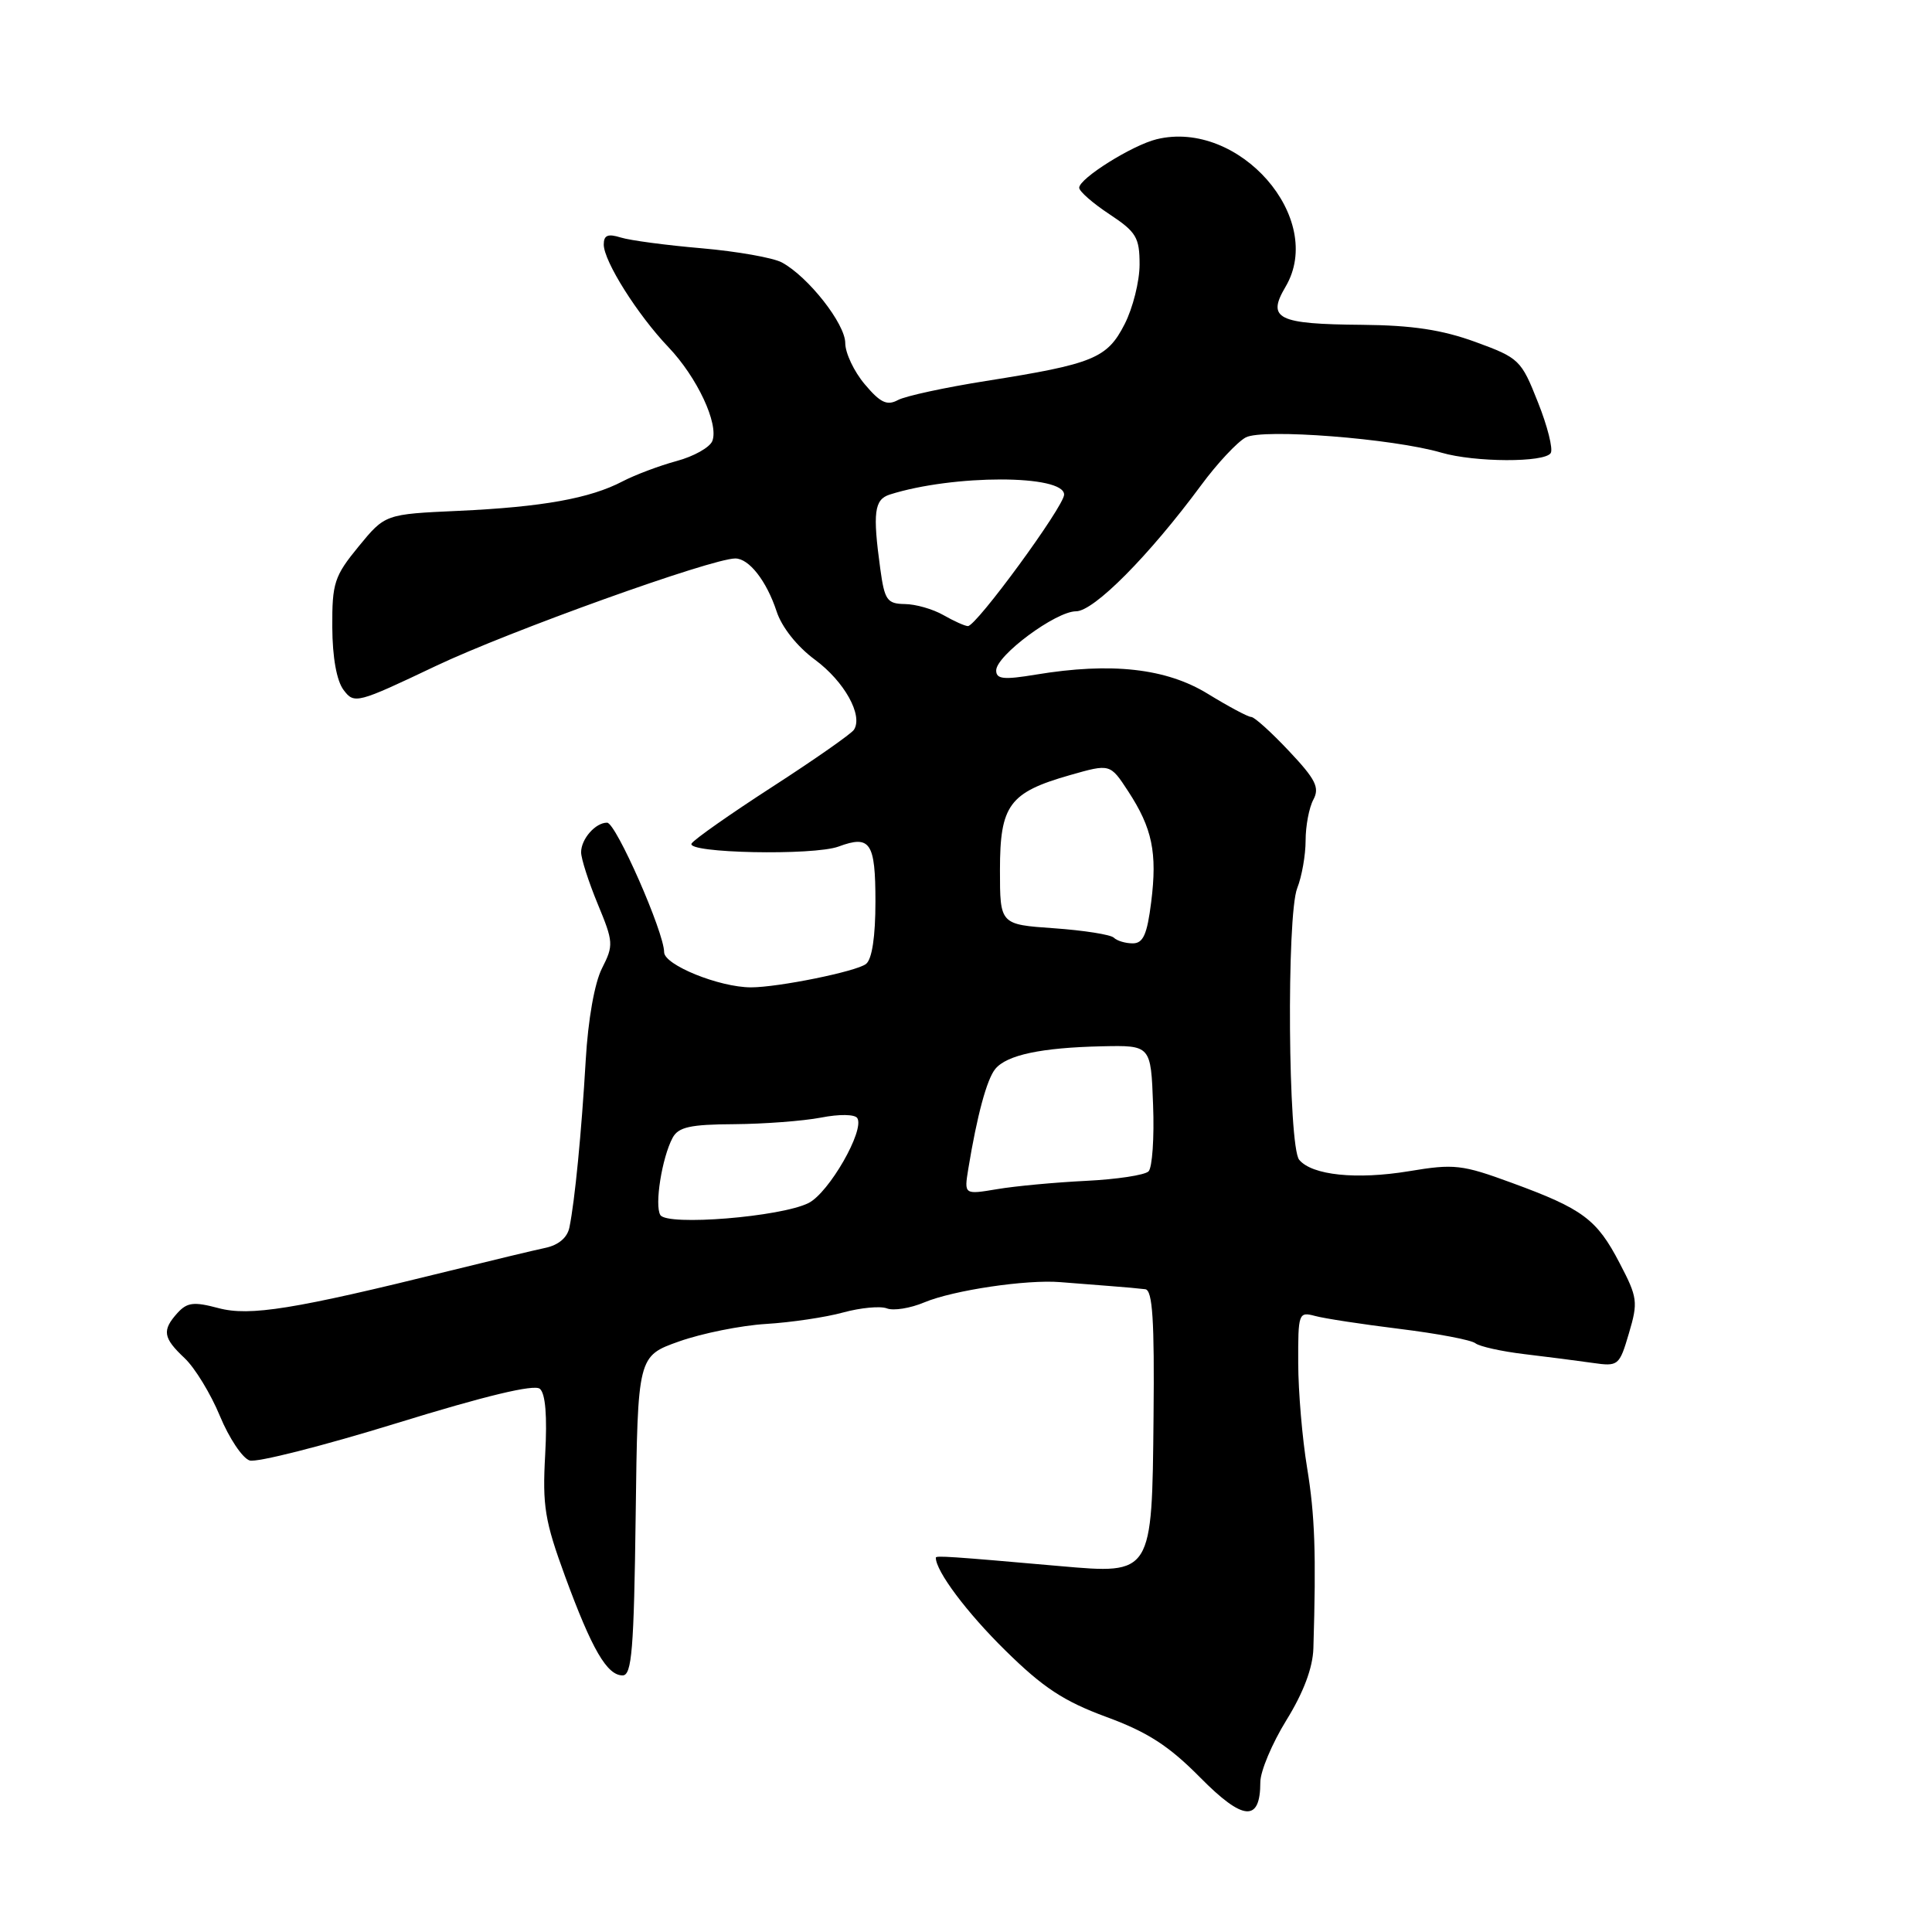 <?xml version="1.0" encoding="UTF-8" standalone="no"?>
<!DOCTYPE svg PUBLIC "-//W3C//DTD SVG 1.1//EN" "http://www.w3.org/Graphics/SVG/1.1/DTD/svg11.dtd" >
<svg xmlns="http://www.w3.org/2000/svg" xmlns:xlink="http://www.w3.org/1999/xlink" version="1.1" viewBox="0 0 256 256">
 <g >
 <path fill="currentColor"
d=" M 167.00 236.15 C 167.00 234.71 168.55 231.02 170.45 227.94 C 172.72 224.27 173.95 221.00 174.03 218.42 C 174.41 205.87 174.23 200.78 173.20 194.50 C 172.56 190.65 172.03 184.41 172.02 180.63 C 172.00 174.00 172.07 173.79 174.25 174.37 C 175.49 174.71 180.55 175.48 185.50 176.09 C 190.45 176.70 194.95 177.55 195.50 177.99 C 196.05 178.42 198.97 179.07 202.00 179.43 C 205.03 179.79 209.08 180.31 211.02 180.59 C 214.44 181.08 214.57 180.98 215.84 176.67 C 217.07 172.52 216.99 171.92 214.61 167.37 C 211.59 161.56 209.74 160.18 200.34 156.74 C 193.73 154.31 192.69 154.19 186.70 155.19 C 179.74 156.34 173.85 155.73 172.15 153.68 C 170.68 151.91 170.46 121.30 171.89 117.68 C 172.50 116.14 173.00 113.29 173.00 111.37 C 173.00 109.44 173.46 107.01 174.03 105.95 C 174.88 104.36 174.33 103.26 170.80 99.52 C 168.46 97.03 166.21 95.00 165.79 95.00 C 165.37 95.00 162.79 93.62 160.05 91.94 C 154.54 88.55 147.27 87.73 137.25 89.39 C 132.98 90.10 132.00 89.99 132.00 88.84 C 132.00 86.86 139.90 81.00 142.58 81.00 C 144.95 81.00 152.25 73.64 159.16 64.29 C 161.28 61.41 163.94 58.57 165.07 57.96 C 167.32 56.76 184.58 58.10 190.99 59.98 C 195.42 61.27 204.69 61.31 205.48 60.03 C 205.81 59.50 205.05 56.46 203.78 53.29 C 201.57 47.69 201.30 47.43 195.50 45.31 C 191.08 43.70 187.13 43.10 180.50 43.04 C 169.26 42.95 167.83 42.24 170.34 38.00 C 175.69 28.95 164.19 15.79 153.26 18.45 C 150.03 19.24 143.00 23.64 143.00 24.88 C 143.00 25.35 144.80 26.93 147.00 28.38 C 150.57 30.74 151.00 31.47 151.00 35.05 C 151.00 37.27 150.11 40.82 149.02 42.95 C 146.71 47.48 144.89 48.23 130.65 50.48 C 125.23 51.34 119.98 52.47 118.98 53.01 C 117.53 53.79 116.64 53.36 114.58 50.91 C 113.16 49.23 112.00 46.77 112.00 45.46 C 112.00 42.91 107.10 36.67 103.61 34.78 C 102.45 34.15 97.67 33.31 93.00 32.90 C 88.33 32.50 83.49 31.86 82.25 31.47 C 80.55 30.94 80.00 31.16 80.00 32.40 C 80.00 34.61 84.47 41.70 88.57 46.00 C 92.38 50.00 95.26 56.16 94.39 58.43 C 94.06 59.28 91.93 60.48 89.65 61.09 C 87.37 61.71 84.15 62.92 82.50 63.78 C 78.19 66.04 71.87 67.18 60.76 67.69 C 51.03 68.13 51.03 68.13 47.51 72.42 C 44.30 76.34 44.00 77.25 44.03 83.10 C 44.05 87.12 44.61 90.22 45.53 91.43 C 46.94 93.31 47.31 93.21 57.74 88.25 C 67.45 83.64 94.29 74.00 97.43 74.00 C 99.25 74.00 101.57 76.97 102.90 81.00 C 103.58 83.10 105.62 85.67 107.98 87.41 C 111.89 90.30 114.39 94.80 113.15 96.70 C 112.79 97.24 107.95 100.63 102.38 104.23 C 96.81 107.83 91.98 111.22 91.64 111.77 C 90.85 113.05 107.80 113.40 111.12 112.17 C 115.32 110.61 116.00 111.63 116.00 119.46 C 116.00 124.11 115.55 127.11 114.75 127.73 C 113.47 128.73 103.11 130.83 99.50 130.83 C 95.30 130.82 88.00 127.86 88.00 126.17 C 88.00 123.54 81.62 109.03 80.45 109.01 C 78.91 108.99 77.00 111.17 77.00 112.93 C 77.00 113.77 77.99 116.85 79.20 119.78 C 81.29 124.82 81.32 125.25 79.77 128.30 C 78.79 130.22 77.92 135.10 77.61 140.50 C 77.05 150.08 76.17 159.13 75.45 162.64 C 75.18 163.99 74.01 164.98 72.26 165.35 C 70.74 165.67 65.00 167.05 59.50 168.41 C 38.97 173.49 33.10 174.44 28.94 173.33 C 25.68 172.46 24.80 172.57 23.52 173.97 C 21.44 176.28 21.60 177.27 24.46 179.96 C 25.82 181.24 27.92 184.68 29.14 187.63 C 30.36 190.57 32.13 193.22 33.08 193.52 C 34.02 193.82 42.80 191.59 52.59 188.57 C 64.31 184.95 70.77 183.40 71.53 184.02 C 72.28 184.65 72.52 187.63 72.24 192.74 C 71.86 199.56 72.18 201.52 74.89 208.91 C 78.43 218.55 80.43 222.00 82.50 222.00 C 83.72 222.00 84.00 218.58 84.23 200.84 C 84.50 179.69 84.50 179.69 90.00 177.74 C 93.03 176.67 98.20 175.63 101.50 175.43 C 104.80 175.23 109.40 174.55 111.72 173.91 C 114.03 173.28 116.65 173.03 117.52 173.37 C 118.40 173.71 120.63 173.35 122.48 172.57 C 126.33 170.96 136.04 169.52 140.50 169.89 C 142.15 170.02 145.07 170.25 147.00 170.40 C 148.93 170.54 151.07 170.74 151.76 170.83 C 152.72 170.96 152.98 174.95 152.85 187.75 C 152.65 208.66 152.69 208.59 140.50 207.52 C 125.89 206.23 124.00 206.11 124.00 206.40 C 124.00 208.19 128.11 213.68 133.21 218.69 C 138.21 223.62 140.95 225.42 146.59 227.50 C 152.08 229.52 154.88 231.33 159.03 235.53 C 164.73 241.30 167.00 241.48 167.00 236.15 Z  M 87.50 161.00 C 86.71 159.71 87.71 153.42 89.12 150.77 C 89.89 149.34 91.44 148.99 97.29 148.96 C 101.25 148.93 106.42 148.54 108.77 148.09 C 111.22 147.61 113.28 147.64 113.60 148.16 C 114.59 149.77 109.86 158.02 107.15 159.40 C 103.50 161.25 88.41 162.47 87.50 161.00 Z  M 128.30 154.90 C 129.46 147.82 130.76 142.99 131.89 141.63 C 133.43 139.78 137.99 138.82 146.00 138.64 C 152.50 138.50 152.50 138.50 152.79 146.41 C 152.96 150.75 152.68 154.72 152.19 155.21 C 151.69 155.71 147.96 156.27 143.89 156.47 C 139.83 156.67 134.53 157.16 132.12 157.57 C 127.75 158.30 127.75 158.30 128.30 154.90 Z  M 147.59 124.25 C 147.18 123.84 143.61 123.28 139.67 123.00 C 132.50 122.50 132.50 122.50 132.50 115.28 C 132.50 106.67 133.73 105.00 141.80 102.70 C 147.10 101.19 147.10 101.19 149.49 104.85 C 152.68 109.73 153.36 112.97 152.54 119.52 C 152.00 123.83 151.48 125.00 150.09 125.00 C 149.13 125.00 148.00 124.66 147.59 124.25 Z  M 125.00 81.50 C 123.62 80.71 121.32 80.05 119.89 80.04 C 117.54 80.00 117.21 79.52 116.64 75.36 C 115.62 67.92 115.84 66.19 117.90 65.53 C 126.32 62.86 141.00 62.87 141.00 65.54 C 141.00 67.08 129.34 83.02 128.25 82.96 C 127.84 82.95 126.38 82.29 125.00 81.50 Z "/>
</g>
</svg>